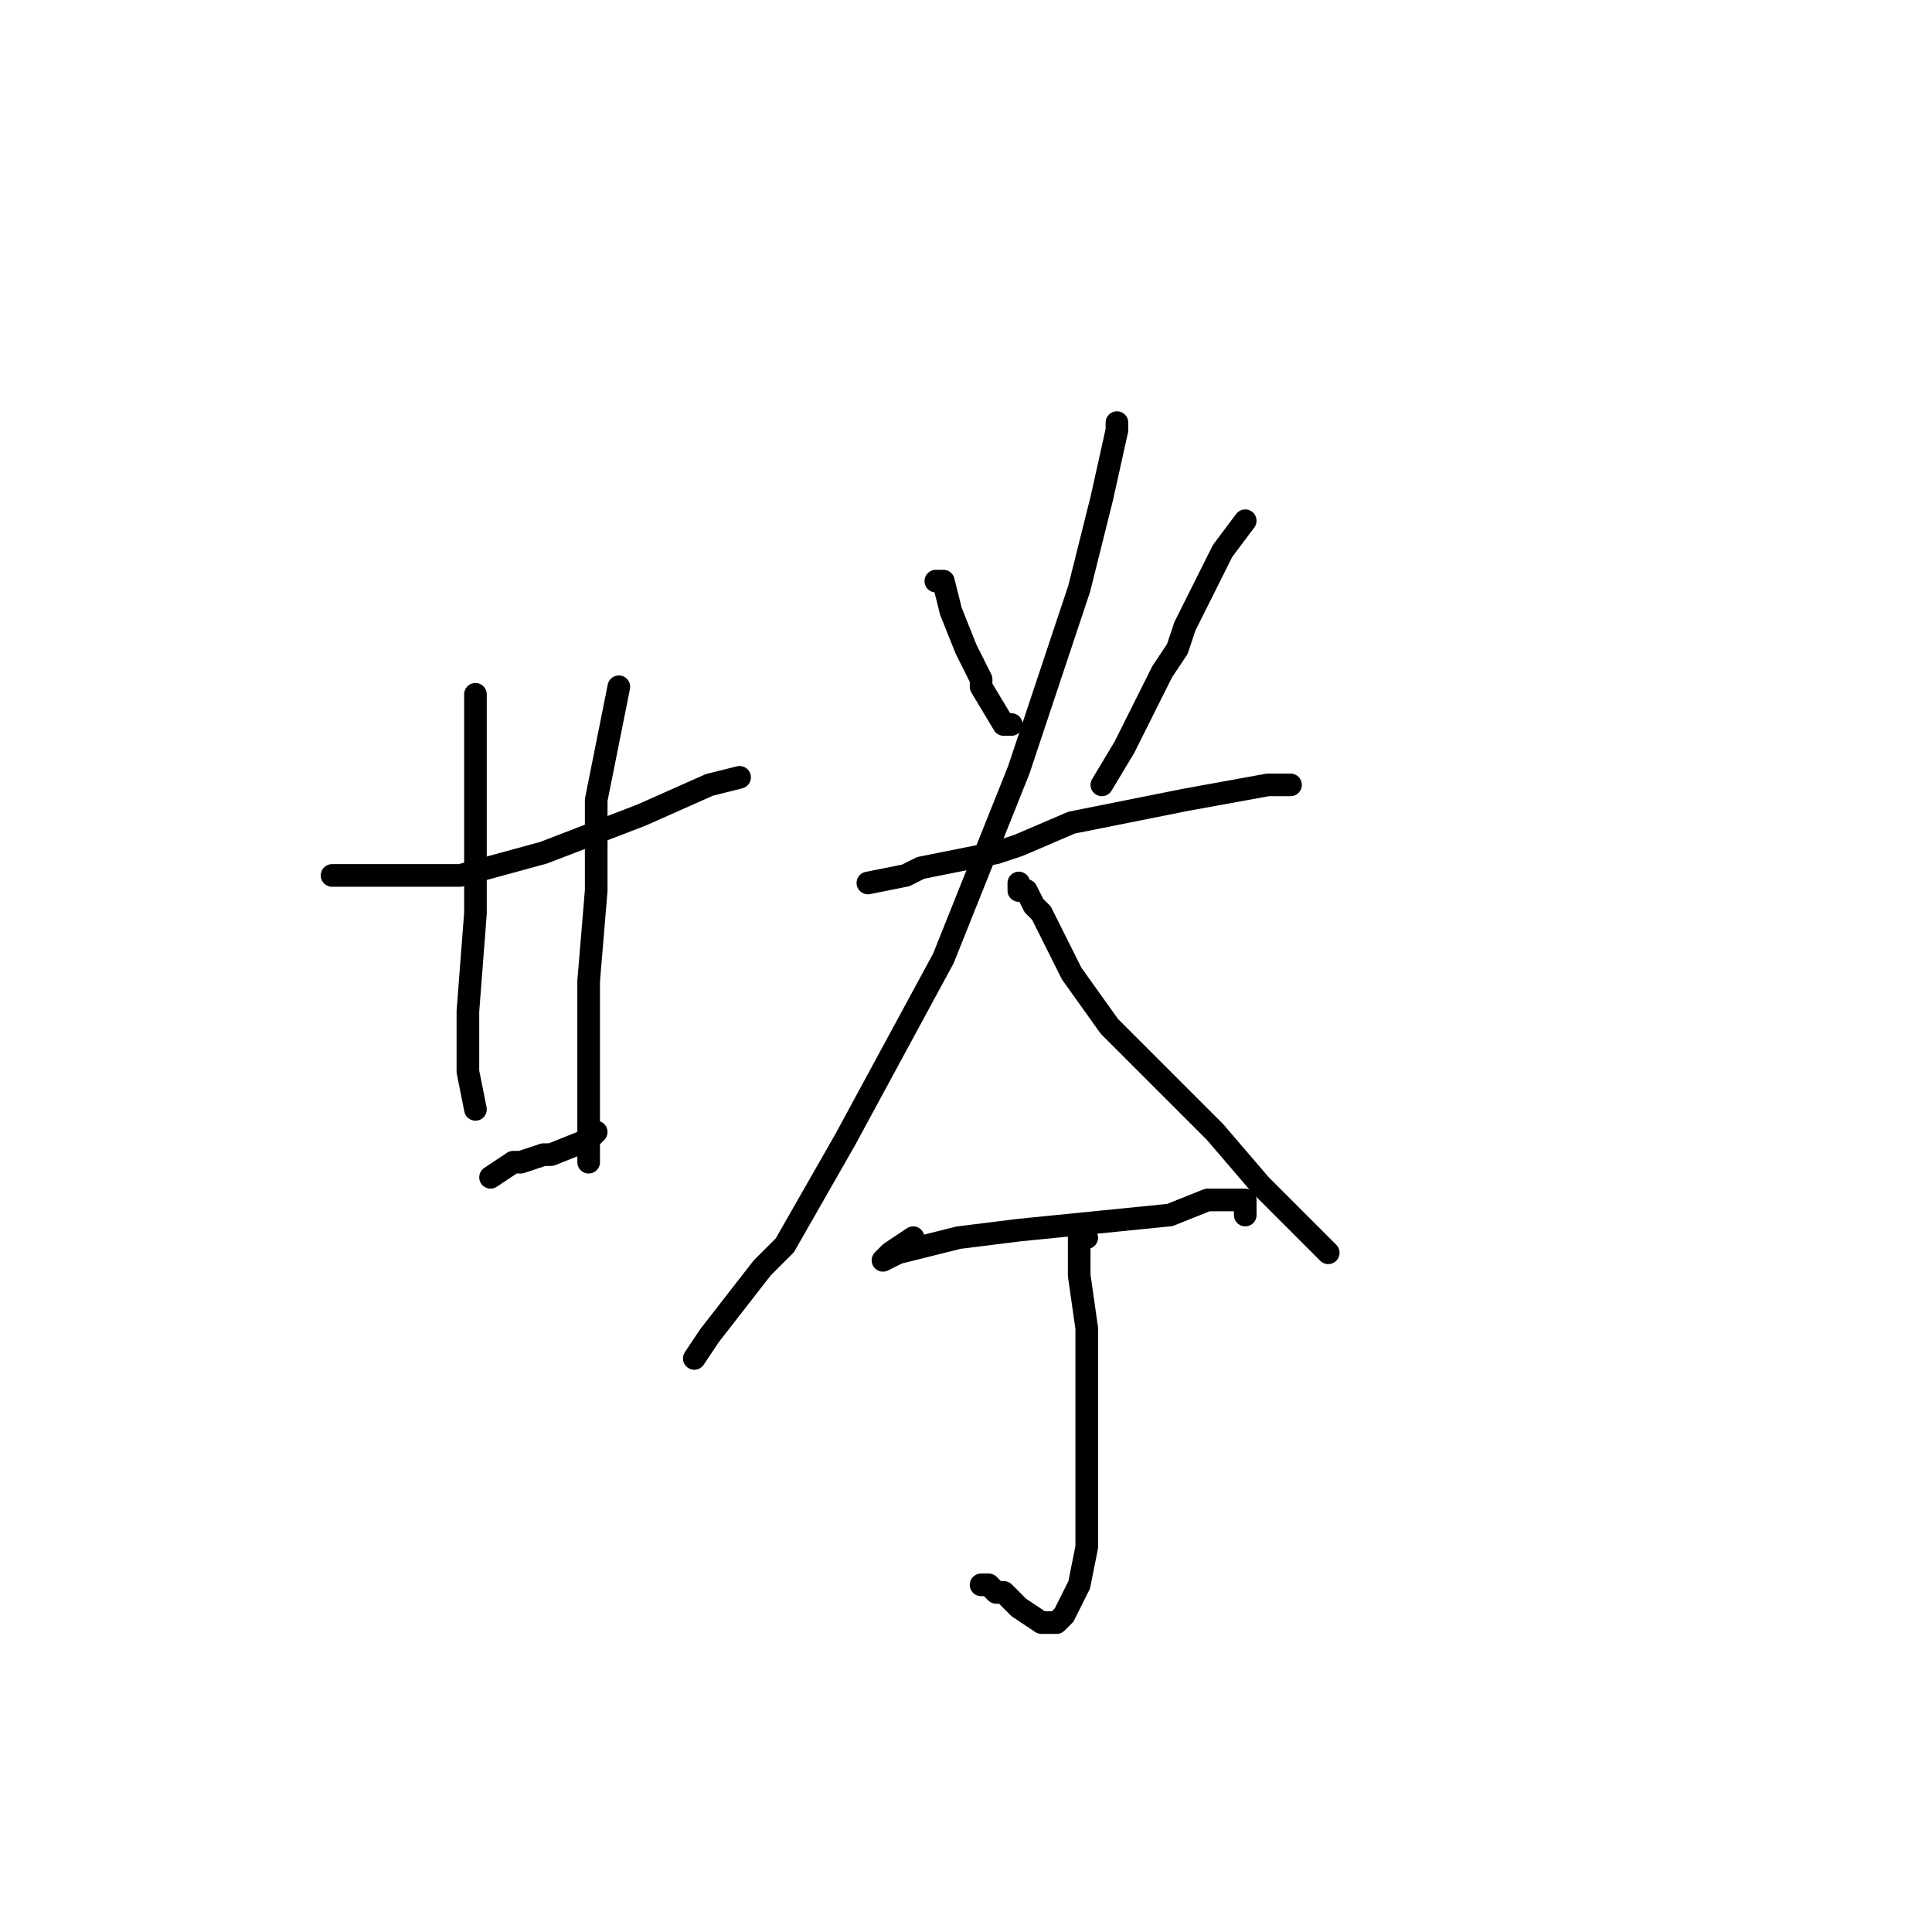 <?xml version="1.0" standalone="no"?>
    <svg width="256" height="256" xmlns="http://www.w3.org/2000/svg" version="1.1">
    <polyline stroke="black" stroke-width="3" stroke-linecap="round" fill="transparent" stroke-linejoin="round" points="44 116 46 116 47 116 53 116 59 116 61 116 72 113 85 108 94 104 98 103 98 103 " />
        <polyline stroke="black" stroke-width="3" stroke-linecap="round" fill="transparent" stroke-linejoin="round" points="63 92 63 96 63 104 63 107 63 117 63 121 62 134 62 142 63 147 63 147 " />
        <polyline stroke="black" stroke-width="3" stroke-linecap="round" fill="transparent" stroke-linejoin="round" points="82 91 81 96 79 106 79 115 79 118 78 130 78 140 78 148 78 154 78 154 " />
        <polyline stroke="black" stroke-width="3" stroke-linecap="round" fill="transparent" stroke-linejoin="round" points="65 156 68 154 69 154 72 153 73 153 78 151 79 150 79 150 " />
        <polyline stroke="black" stroke-width="3" stroke-linecap="round" fill="transparent" stroke-linejoin="round" points="124 77 125 77 126 81 128 86 130 90 130 91 133 96 134 96 134 96 " />
        <polyline stroke="black" stroke-width="3" stroke-linecap="round" fill="transparent" stroke-linejoin="round" points="165 69 162 73 157 83 156 86 154 89 149 99 146 104 146 104 " />
        <polyline stroke="black" stroke-width="3" stroke-linecap="round" fill="transparent" stroke-linejoin="round" points="115 117 120 116 122 115 132 113 135 112 142 109 157 106 168 104 171 104 171 104 " />
        <polyline stroke="black" stroke-width="3" stroke-linecap="round" fill="transparent" stroke-linejoin="round" points="148 56 148 57 146 66 143 78 135 102 125 127 112 151 104 165 101 168 94 177 92 180 92 180 " />
        <polyline stroke="black" stroke-width="3" stroke-linecap="round" fill="transparent" stroke-linejoin="round" points="135 117 135 118 136 118 137 120 138 121 141 127 142 129 147 136 154 143 161 150 167 157 171 161 173 163 176 166 176 166 " />
        <polyline stroke="black" stroke-width="3" stroke-linecap="round" fill="transparent" stroke-linejoin="round" points="121 164 118 166 117 167 119 166 127 164 135 163 145 162 155 161 160 159 162 159 165 159 165 161 165 161 " />
        <polyline stroke="black" stroke-width="3" stroke-linecap="round" fill="transparent" stroke-linejoin="round" points="144 164 143 164 143 165 143 167 143 169 144 176 144 186 144 196 144 205 143 210 141 214 140 215 138 215 135 213 133 211 132 211 131 210 130 210 130 210 " />
        </svg>